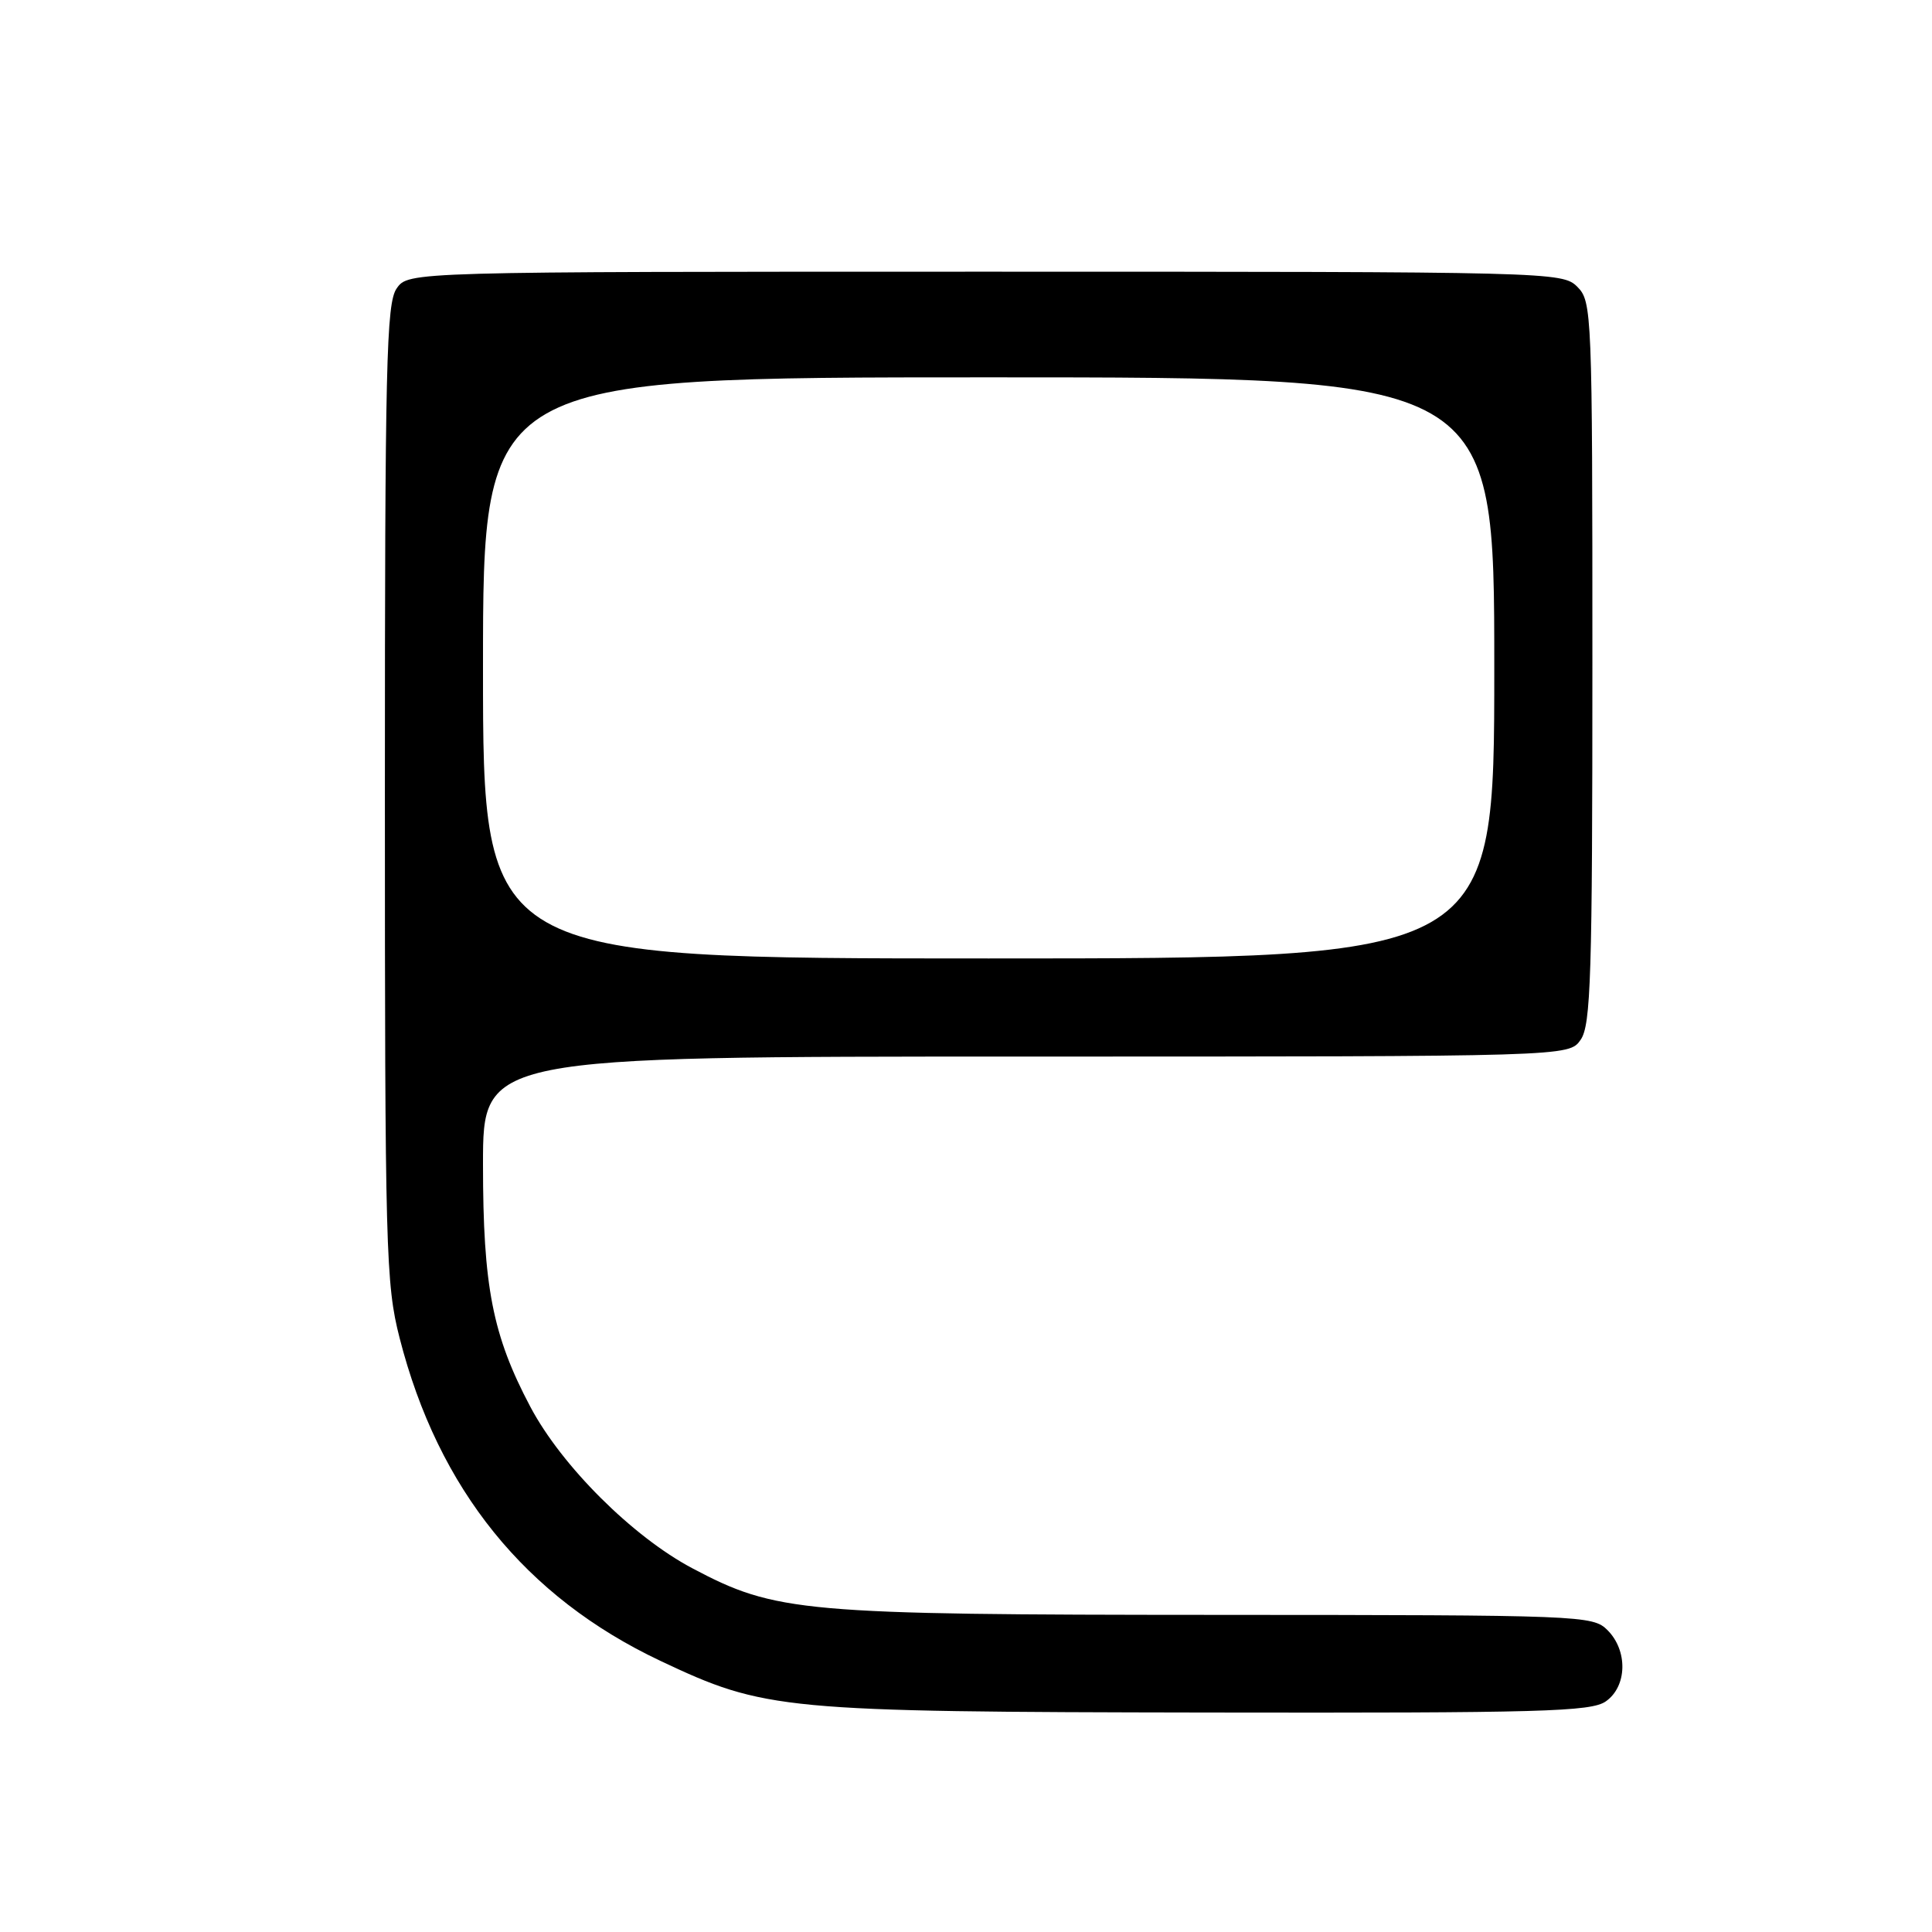 <?xml version="1.0" encoding="UTF-8" standalone="no"?>
<!DOCTYPE svg PUBLIC "-//W3C//DTD SVG 1.1//EN" "http://www.w3.org/Graphics/SVG/1.1/DTD/svg11.dtd" >
<svg xmlns="http://www.w3.org/2000/svg" xmlns:xlink="http://www.w3.org/1999/xlink" version="1.1" viewBox="0 0 256 256">
 <g >
 <path fill="currentColor"
d=" M 212.78 225.44 C 215.61 223.46 215.72 218.72 213.00 216.00 C 211.05 214.05 209.65 214.00 161.25 213.98 C 106.12 213.96 102.82 213.67 91.73 207.80 C 83.82 203.61 74.43 194.25 70.28 186.42 C 65.26 176.94 64.00 170.48 64.00 154.29 C 64.00 140.00 64.00 140.00 135.94 140.00 C 207.89 140.00 207.89 140.00 209.44 137.78 C 210.80 135.84 211.00 129.40 211.00 87.78 C 211.00 41.33 210.94 39.94 209.00 38.00 C 207.03 36.03 205.67 36.00 130.56 36.00 C 54.11 36.00 54.11 36.00 52.56 38.22 C 51.19 40.18 51.00 48.20 51.00 105.06 C 51.00 165.80 51.12 170.14 52.95 177.29 C 58.07 197.33 69.62 211.62 87.50 220.07 C 101.39 226.63 103.47 226.83 160.03 226.92 C 204.23 226.99 210.83 226.81 212.78 225.44 Z  M 64.00 88.50 C 64.00 50.00 64.00 50.00 131.00 50.00 C 198.00 50.00 198.00 50.00 198.00 88.50 C 198.00 127.00 198.00 127.00 131.00 127.00 C 64.00 127.00 64.00 127.00 64.00 88.50 Z "/>
</g>
</svg>